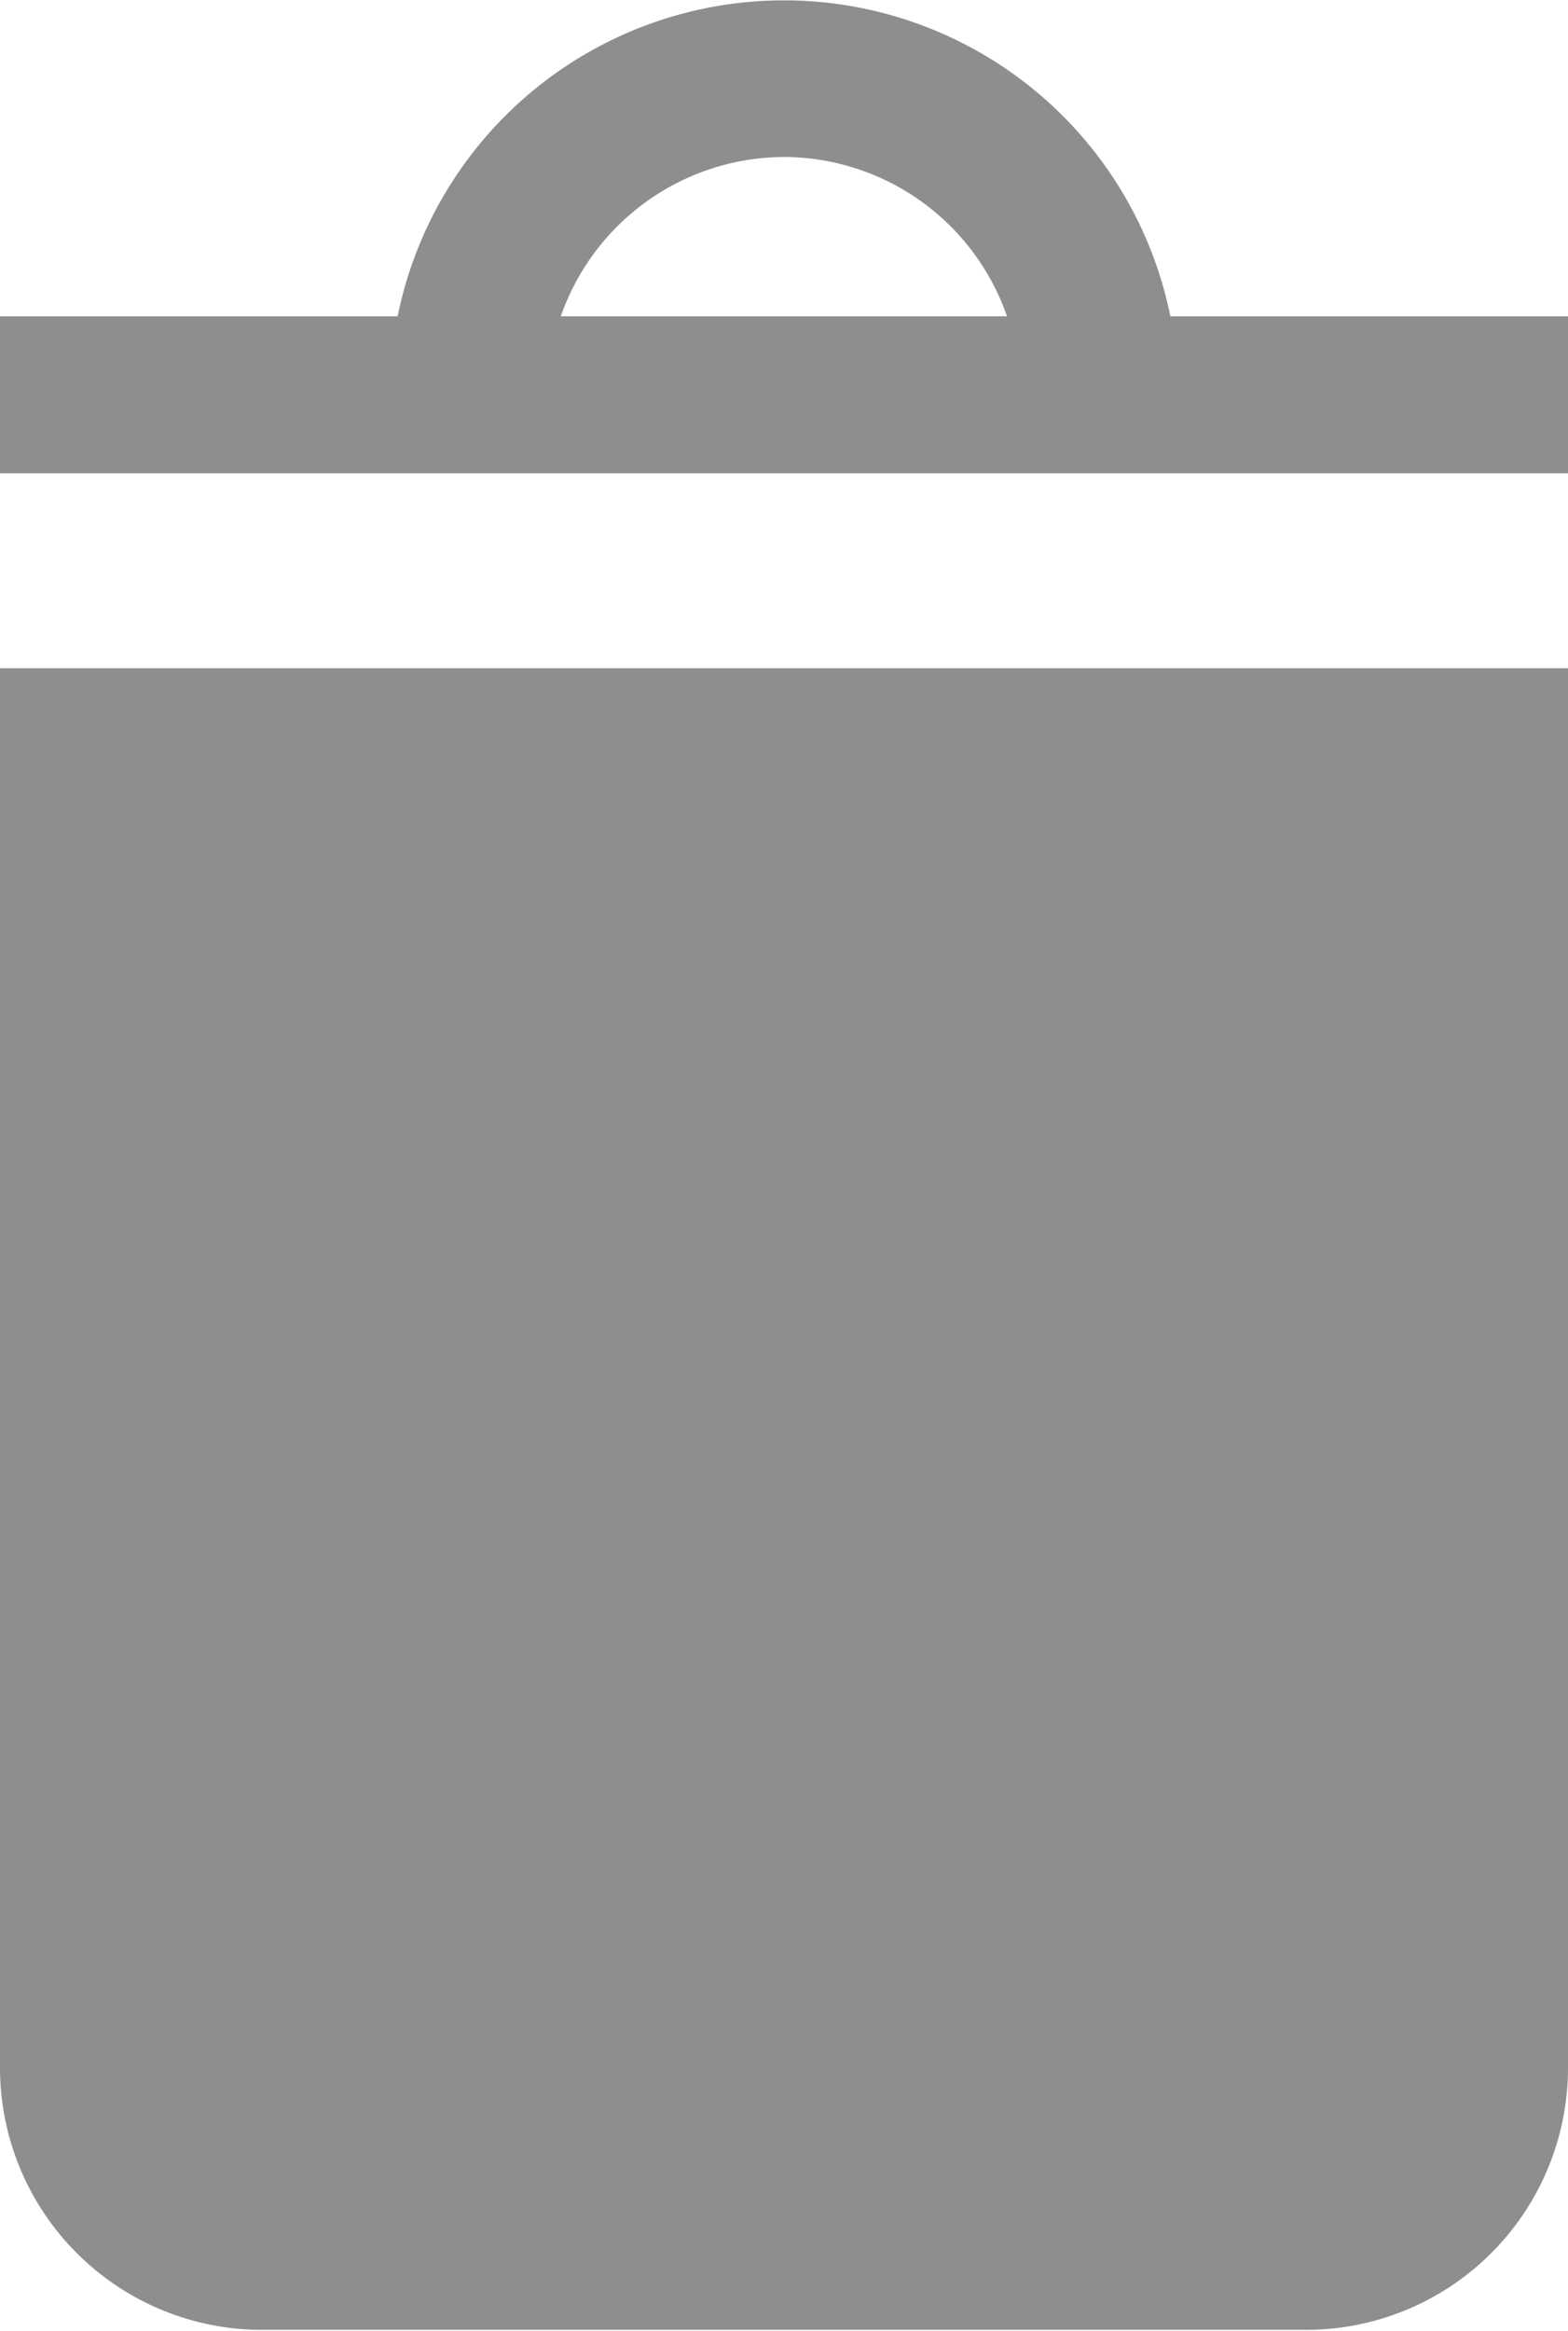 <svg xmlns="http://www.w3.org/2000/svg" xmlns:xlink="http://www.w3.org/1999/xlink" width="9.425" height="14" viewBox="0 0 9.425 14">
  <defs>
    <clipPath id="clip-path">
      <rect id="Прямоугольник_1171" data-name="Прямоугольник 1171" width="9.425" height="14" fill="#8f8e8e"/>
    </clipPath>
  </defs>
  <g id="Icon_material-delete" data-name="Icon material-delete" transform="translate(0 0)">
    <g id="Сгруппировать_1024" data-name="Сгруппировать 1024" transform="translate(0 0)" clip-path="url(#clip-path)">
      <path id="Контур_1850" data-name="Контур 1850" d="M0,14.8a1.575,1.575,0,0,0,1.571,1.57H7.855a1.575,1.575,0,0,0,1.57-1.57V6.389H0Z" transform="translate(0 -2.375)" fill="#8f8e8e"/>
      <path id="Контур_1851" data-name="Контур 1851" d="M7.035,1.9a2.37,2.37,0,0,0-4.645,0H0v.943H9.425V1.9ZM4.713.943A1.424,1.424,0,0,1,6.053,1.9H3.371A1.426,1.426,0,0,1,4.713.943" transform="translate(0 0)" fill="#8f8e8e"/>
    </g>
  </g>
</svg>
